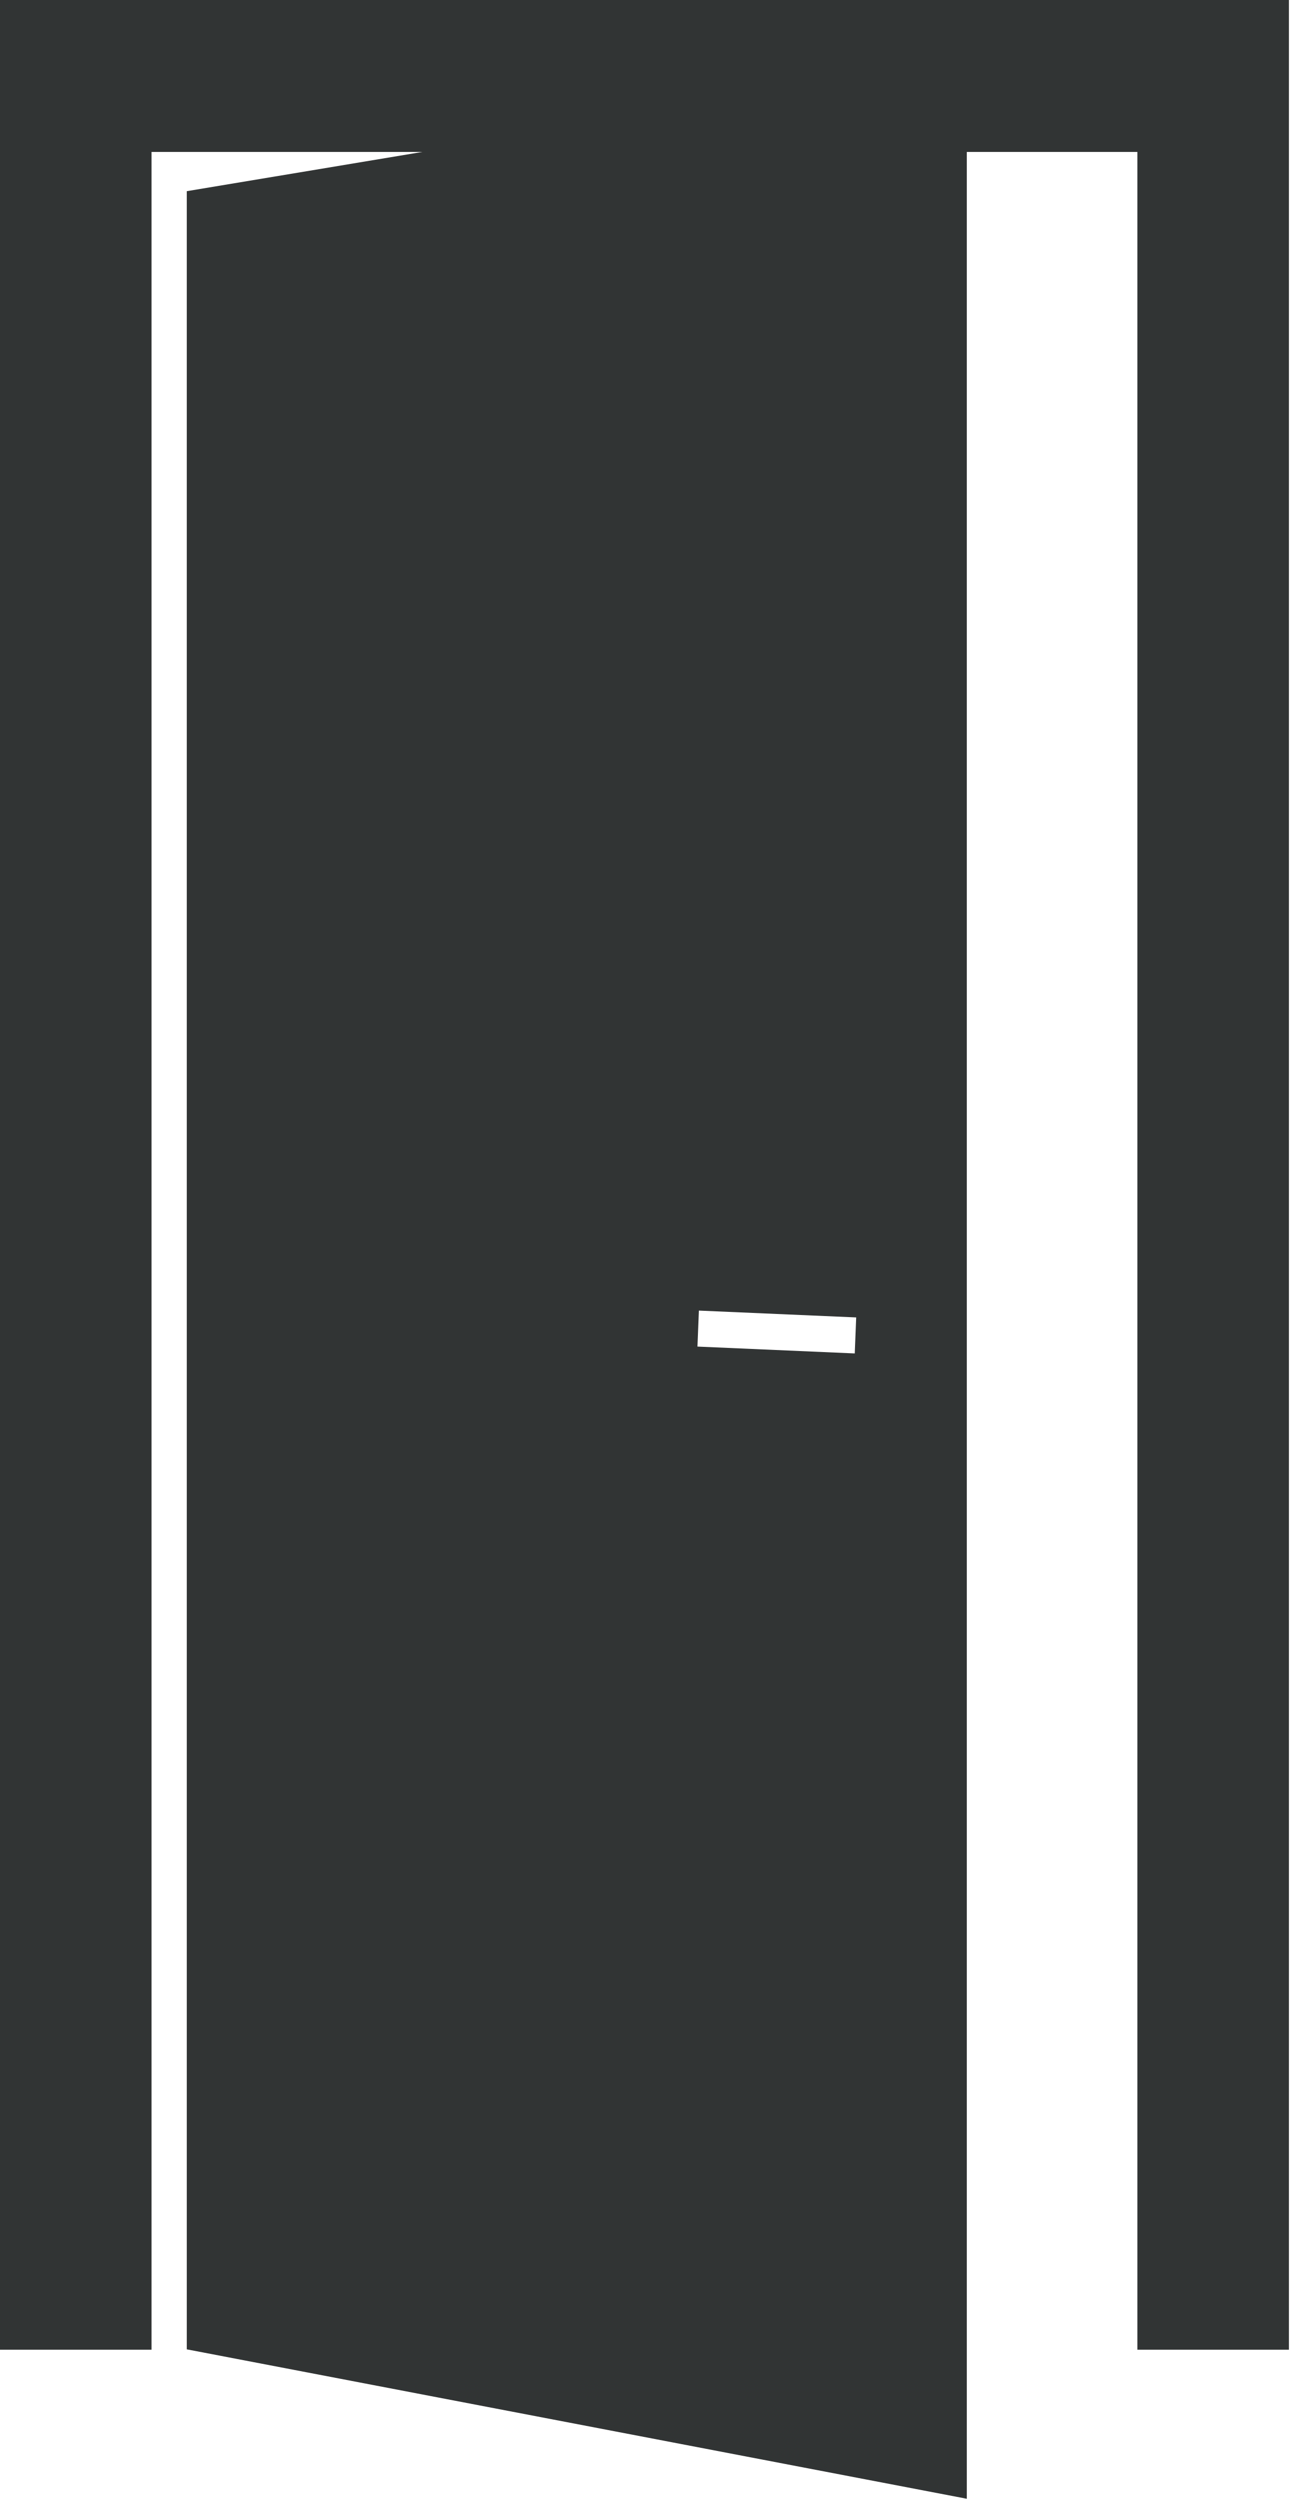 <svg width="47" height="90" viewBox="0 0 47 90" fill="none" xmlns="http://www.w3.org/2000/svg">
<g clip-path="url(#clip0_1179_13838)">
<path d="M6.727 6.885V84.606L34.82 89.987V2.204L6.727 6.885ZM30.784 48.741L25.119 48.494L25.171 47.198L30.836 47.444L30.784 48.741Z" fill="#313434"/>
<path d="M40.963 0H5.458H0V5.472V84.619H5.458V5.472H40.963V84.619H46.421V5.472V0H40.963Z" fill="#313434"/>
</g>
<defs>
<clipPath id="clip0_1179_13838">
<rect width="46.421" height="90" fill="white"/>
</clipPath>
</defs>
</svg>
